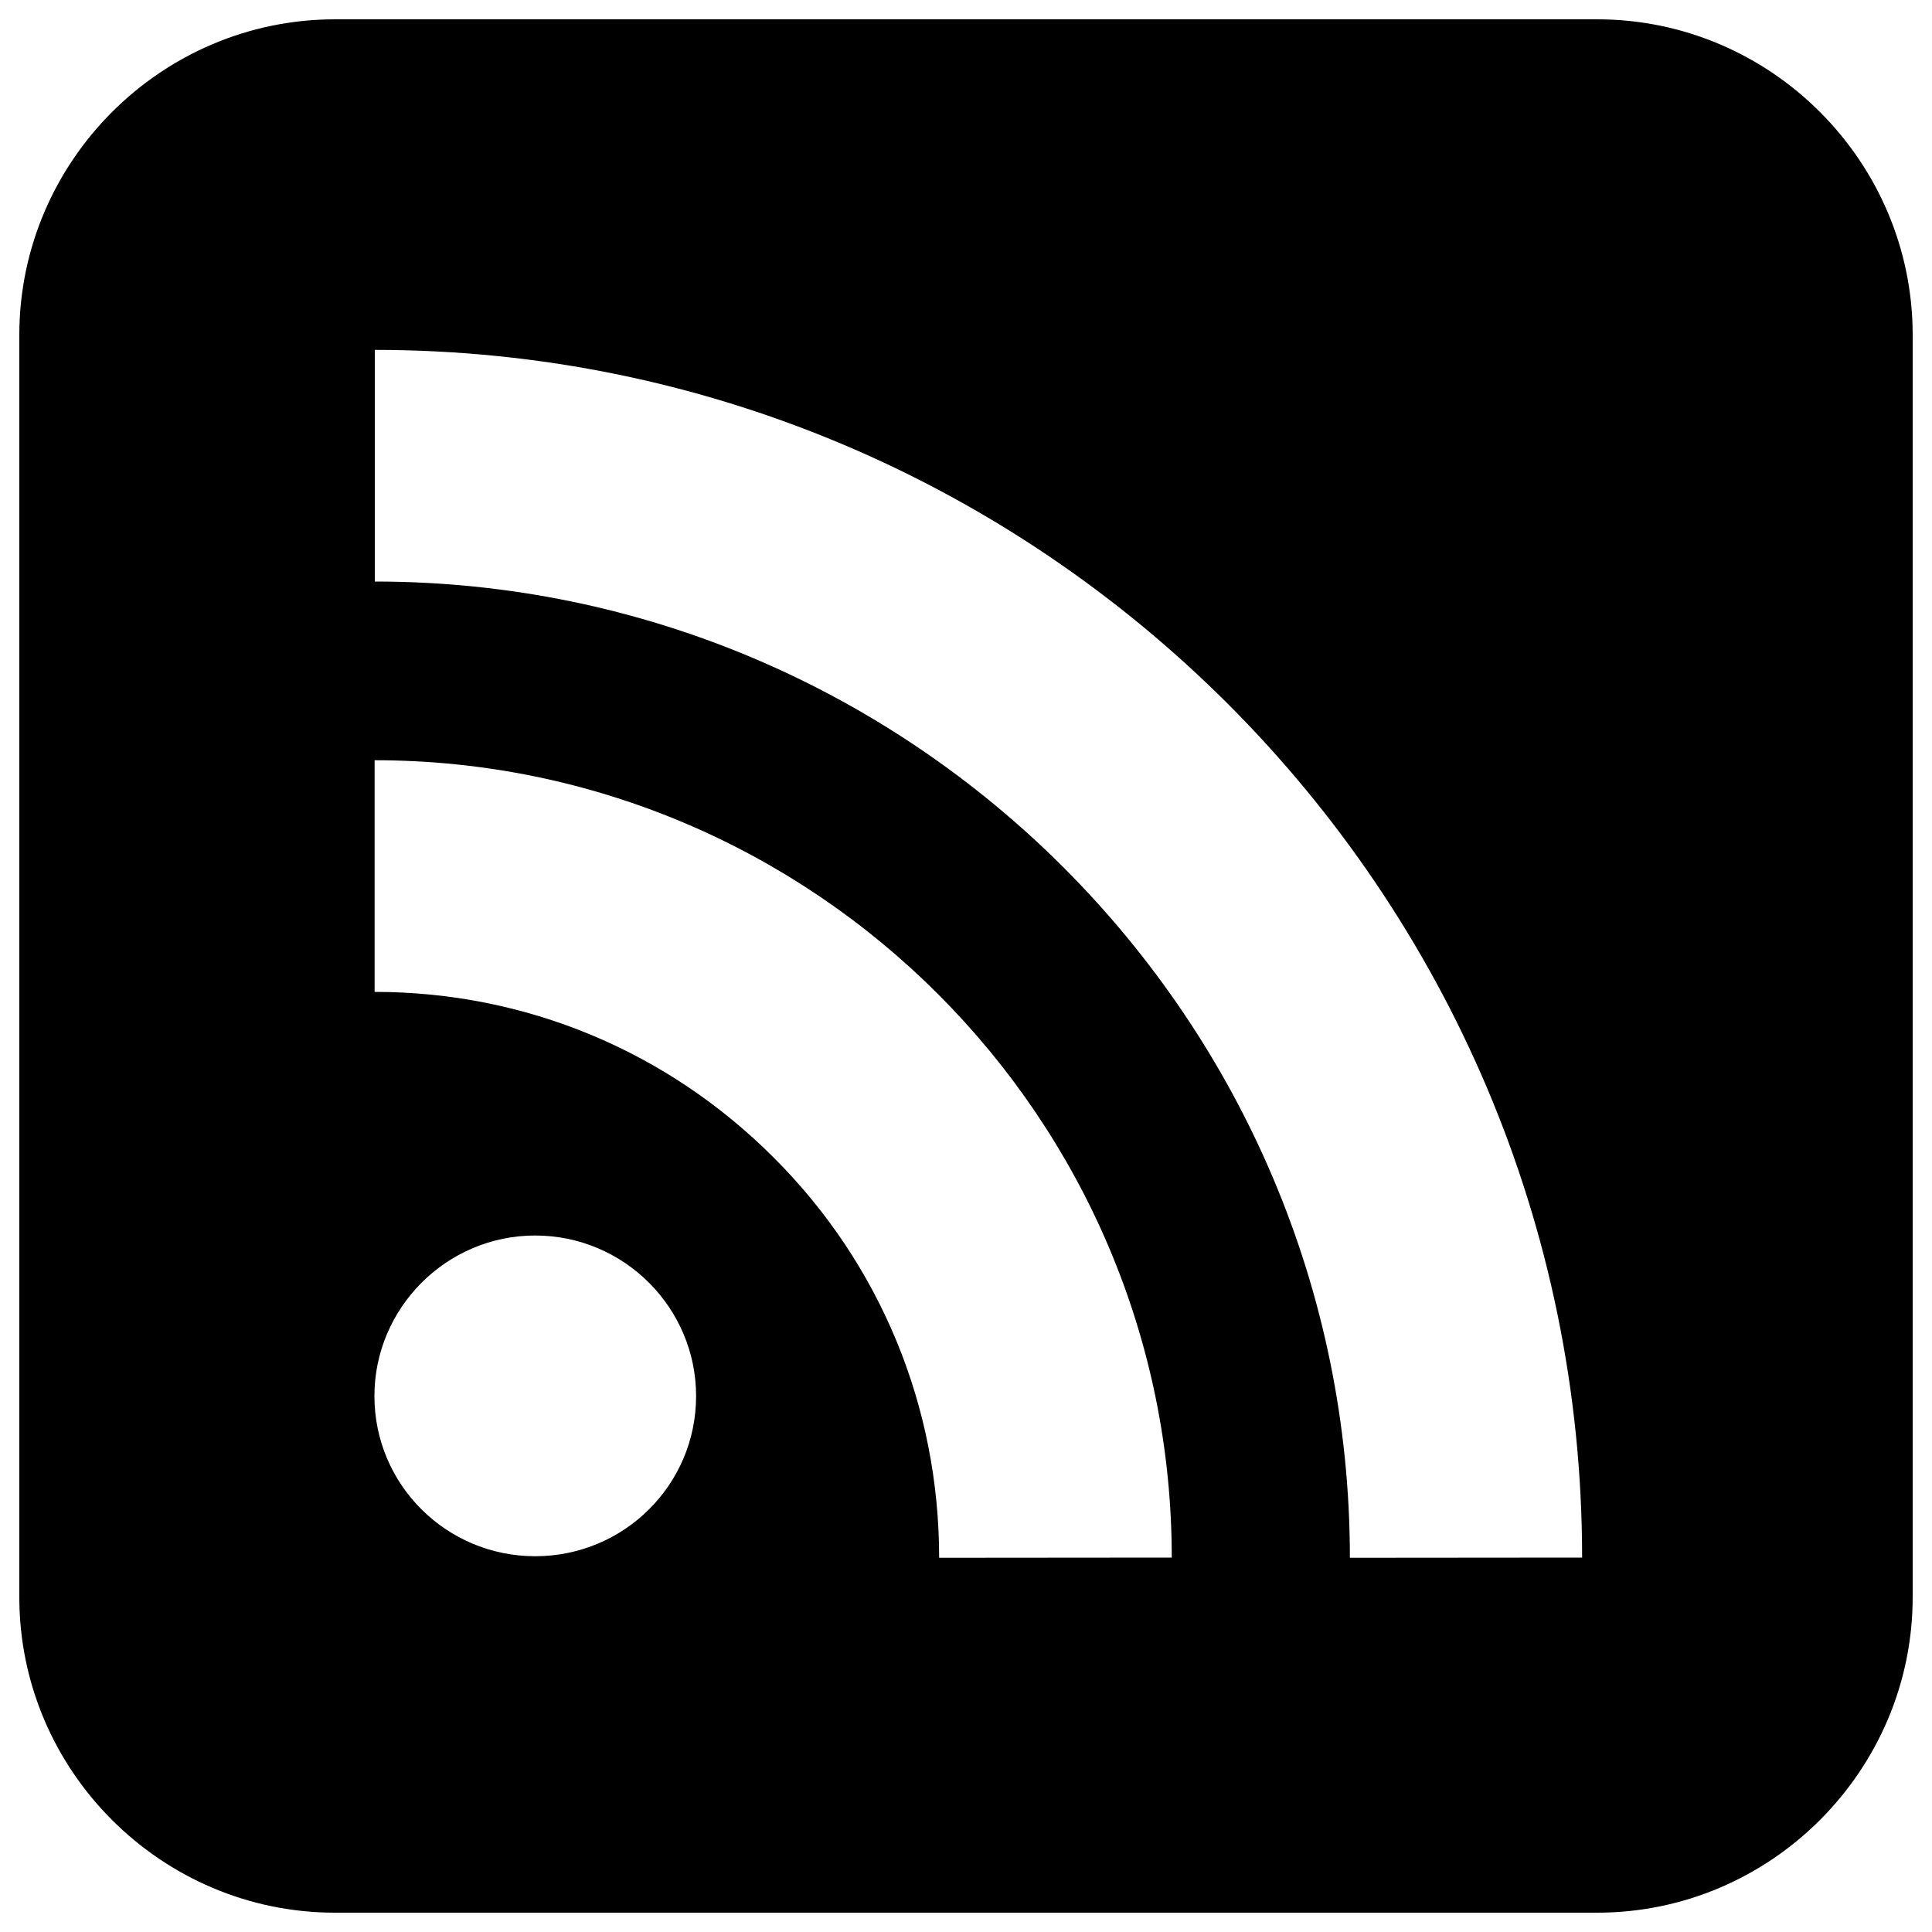 <?xml version="1.0" encoding="utf-8"?>
<!DOCTYPE svg PUBLIC "-//W3C//DTD SVG 1.1//EN" "http://www.w3.org/Graphics/SVG/1.1/DTD/svg11.dtd">
<svg version="1.1" xmlns="http://www.w3.org/2000/svg" xmlns:xlink="http://www.w3.org/1999/xlink" x="0px" y="0px" viewBox="0 0 1000 1000" enable-background="new 0 0 1000 1000" xml:space="preserve">
<g><path d="M826.7,10H173.4C83.5,10,10,83.5,10,173.4v653.3C10,916.5,83.5,990,173.4,990h653.3c89.8,0,163.3-73.5,163.3-163.4V173.4C990,83.5,916.5,10,826.7,10z M277,805.5c-45.9,0-83.2-37-83.2-82.9c0-45.6,37.3-83.1,83.2-83.1c46.1,0,83.3,37.5,83.3,83.1C360.3,768.5,323,805.5,277,805.5z M486.1,806.3c0-78.3-30.4-152-85.6-207.1c-55.2-55.3-128.6-85.8-206.6-85.8V393.5c227.4,0,412.6,185.1,412.6,412.7L486.1,806.3L486.1,806.3z M698.7,806.3C698.7,527.7,472.2,301,194,301V181.1c344.5,0,624.9,280.5,624.9,625.1L698.7,806.3L698.7,806.3z"/></g>
</svg>